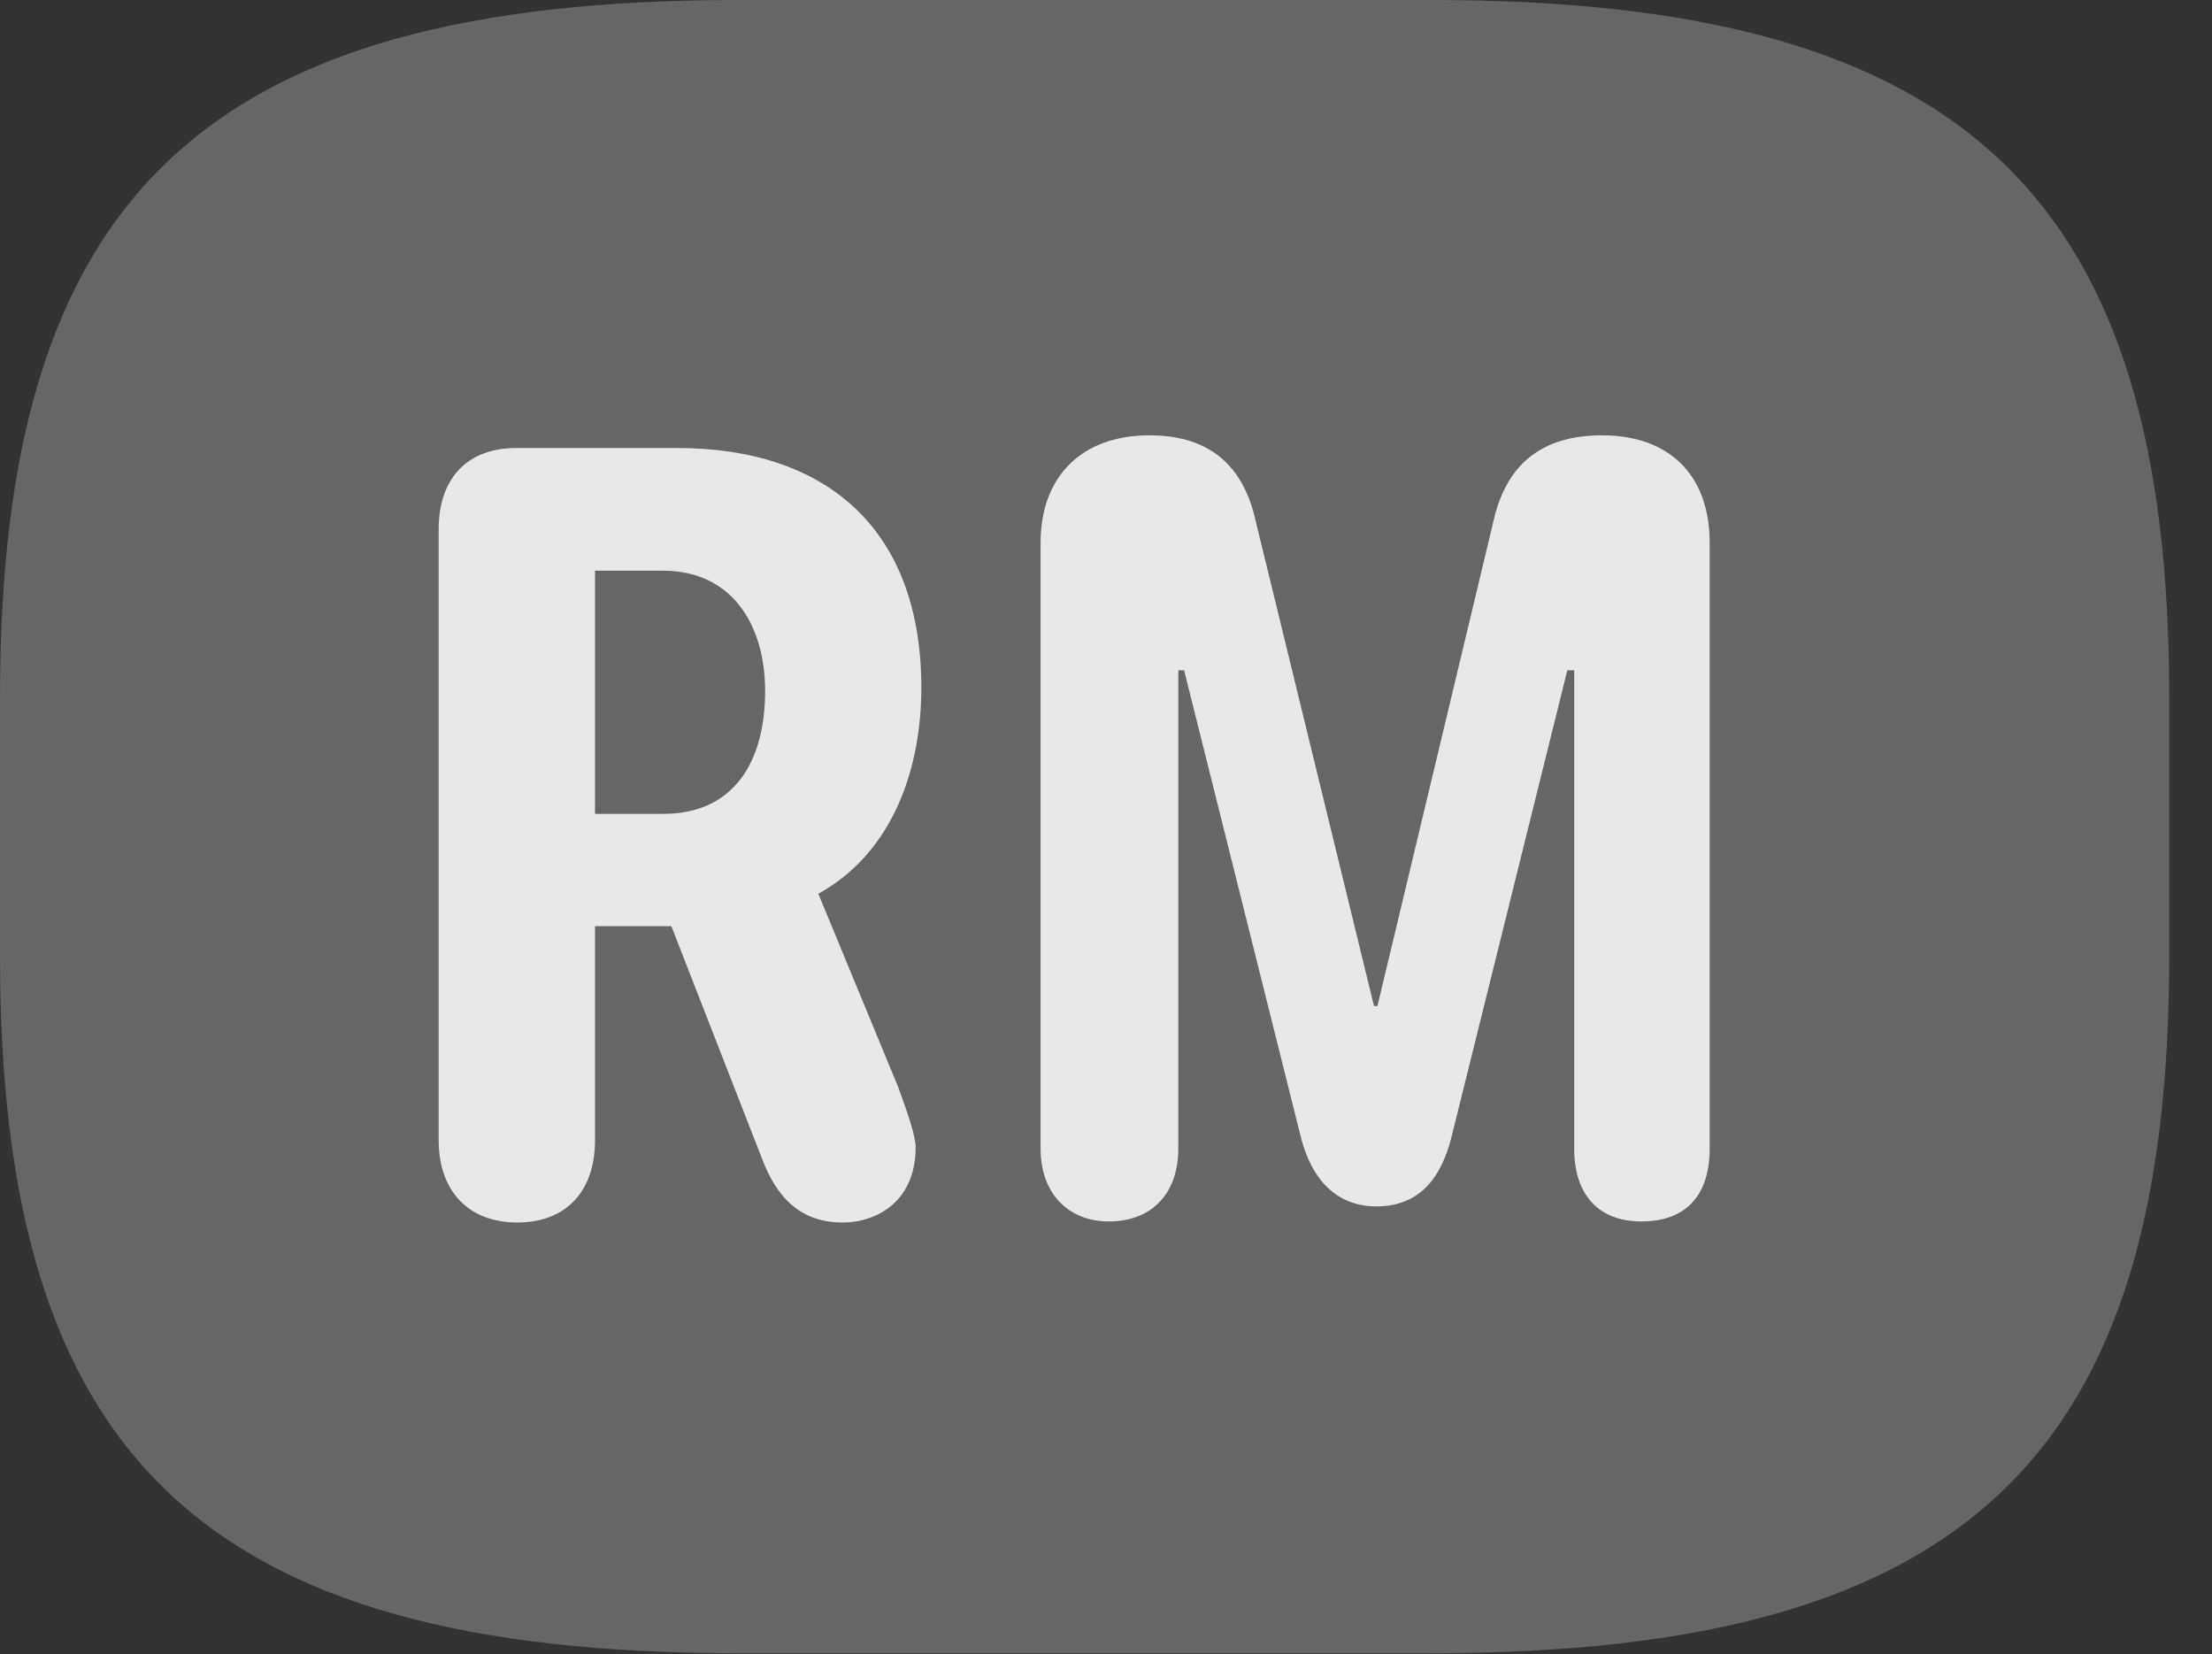 <?xml version="1.0" encoding="UTF-8"?>
<!--Generator: Apple Native CoreSVG 232.5-->
<!DOCTYPE svg
PUBLIC "-//W3C//DTD SVG 1.1//EN"
       "http://www.w3.org/Graphics/SVG/1.1/DTD/svg11.dtd">
<svg version="1.1" xmlns="http://www.w3.org/2000/svg" xmlns:xlink="http://www.w3.org/1999/xlink" width="18.662" height="13.955">
 <rect width="100%" height="100%" fill="#333333" stroke="none"/>
 <g>
  <rect height="13.955" opacity="0" width="18.662" x="0" y="0"/>
  <path d="M6.221 13.945L12.08 13.945C16.611 13.945 18.301 12.266 18.301 8.066L18.301 5.879C18.301 1.68 16.611 0 12.08 0L6.221 0C1.689 0 0 1.68 0 5.879L0 8.066C0 12.266 1.689 13.945 6.221 13.945Z" fill="#ffffff" fill-opacity="0.25"/>
  <path d="M4.365 10.312C3.945 10.312 3.701 10.039 3.701 9.619L3.701 4.463C3.701 4.033 3.945 3.779 4.355 3.779L5.713 3.779C6.973 3.779 7.773 4.463 7.773 5.801C7.773 6.475 7.539 7.188 6.904 7.539L7.578 9.17C7.656 9.385 7.725 9.58 7.725 9.678C7.725 10.137 7.393 10.312 7.109 10.312C6.758 10.312 6.553 10.107 6.426 9.766L5.664 7.812L5.02 7.812L5.02 9.619C5.02 10.049 4.775 10.312 4.365 10.312ZM5.02 6.865L5.596 6.865C6.191 6.865 6.455 6.426 6.455 5.83C6.455 5.254 6.162 4.814 5.596 4.814L5.02 4.814ZM9.355 10.303C9.014 10.303 8.779 10.068 8.779 9.688L8.779 4.58C8.779 4.014 9.131 3.672 9.697 3.672C10.185 3.672 10.488 3.906 10.596 4.404L11.592 8.486L11.621 8.486L12.598 4.404C12.705 3.916 13.008 3.672 13.516 3.672C14.072 3.672 14.424 3.994 14.424 4.58L14.424 9.688C14.424 10.068 14.238 10.303 13.848 10.303C13.477 10.303 13.281 10.068 13.281 9.688L13.281 5.654L13.223 5.654L12.246 9.59C12.158 9.941 11.973 10.176 11.611 10.176C11.27 10.176 11.065 9.941 10.977 9.6L9.99 5.654L9.941 5.654L9.941 9.688C9.941 10.068 9.717 10.303 9.355 10.303Z" fill="#ffffff" fill-opacity="0.85"/>
 </g>
</svg>
